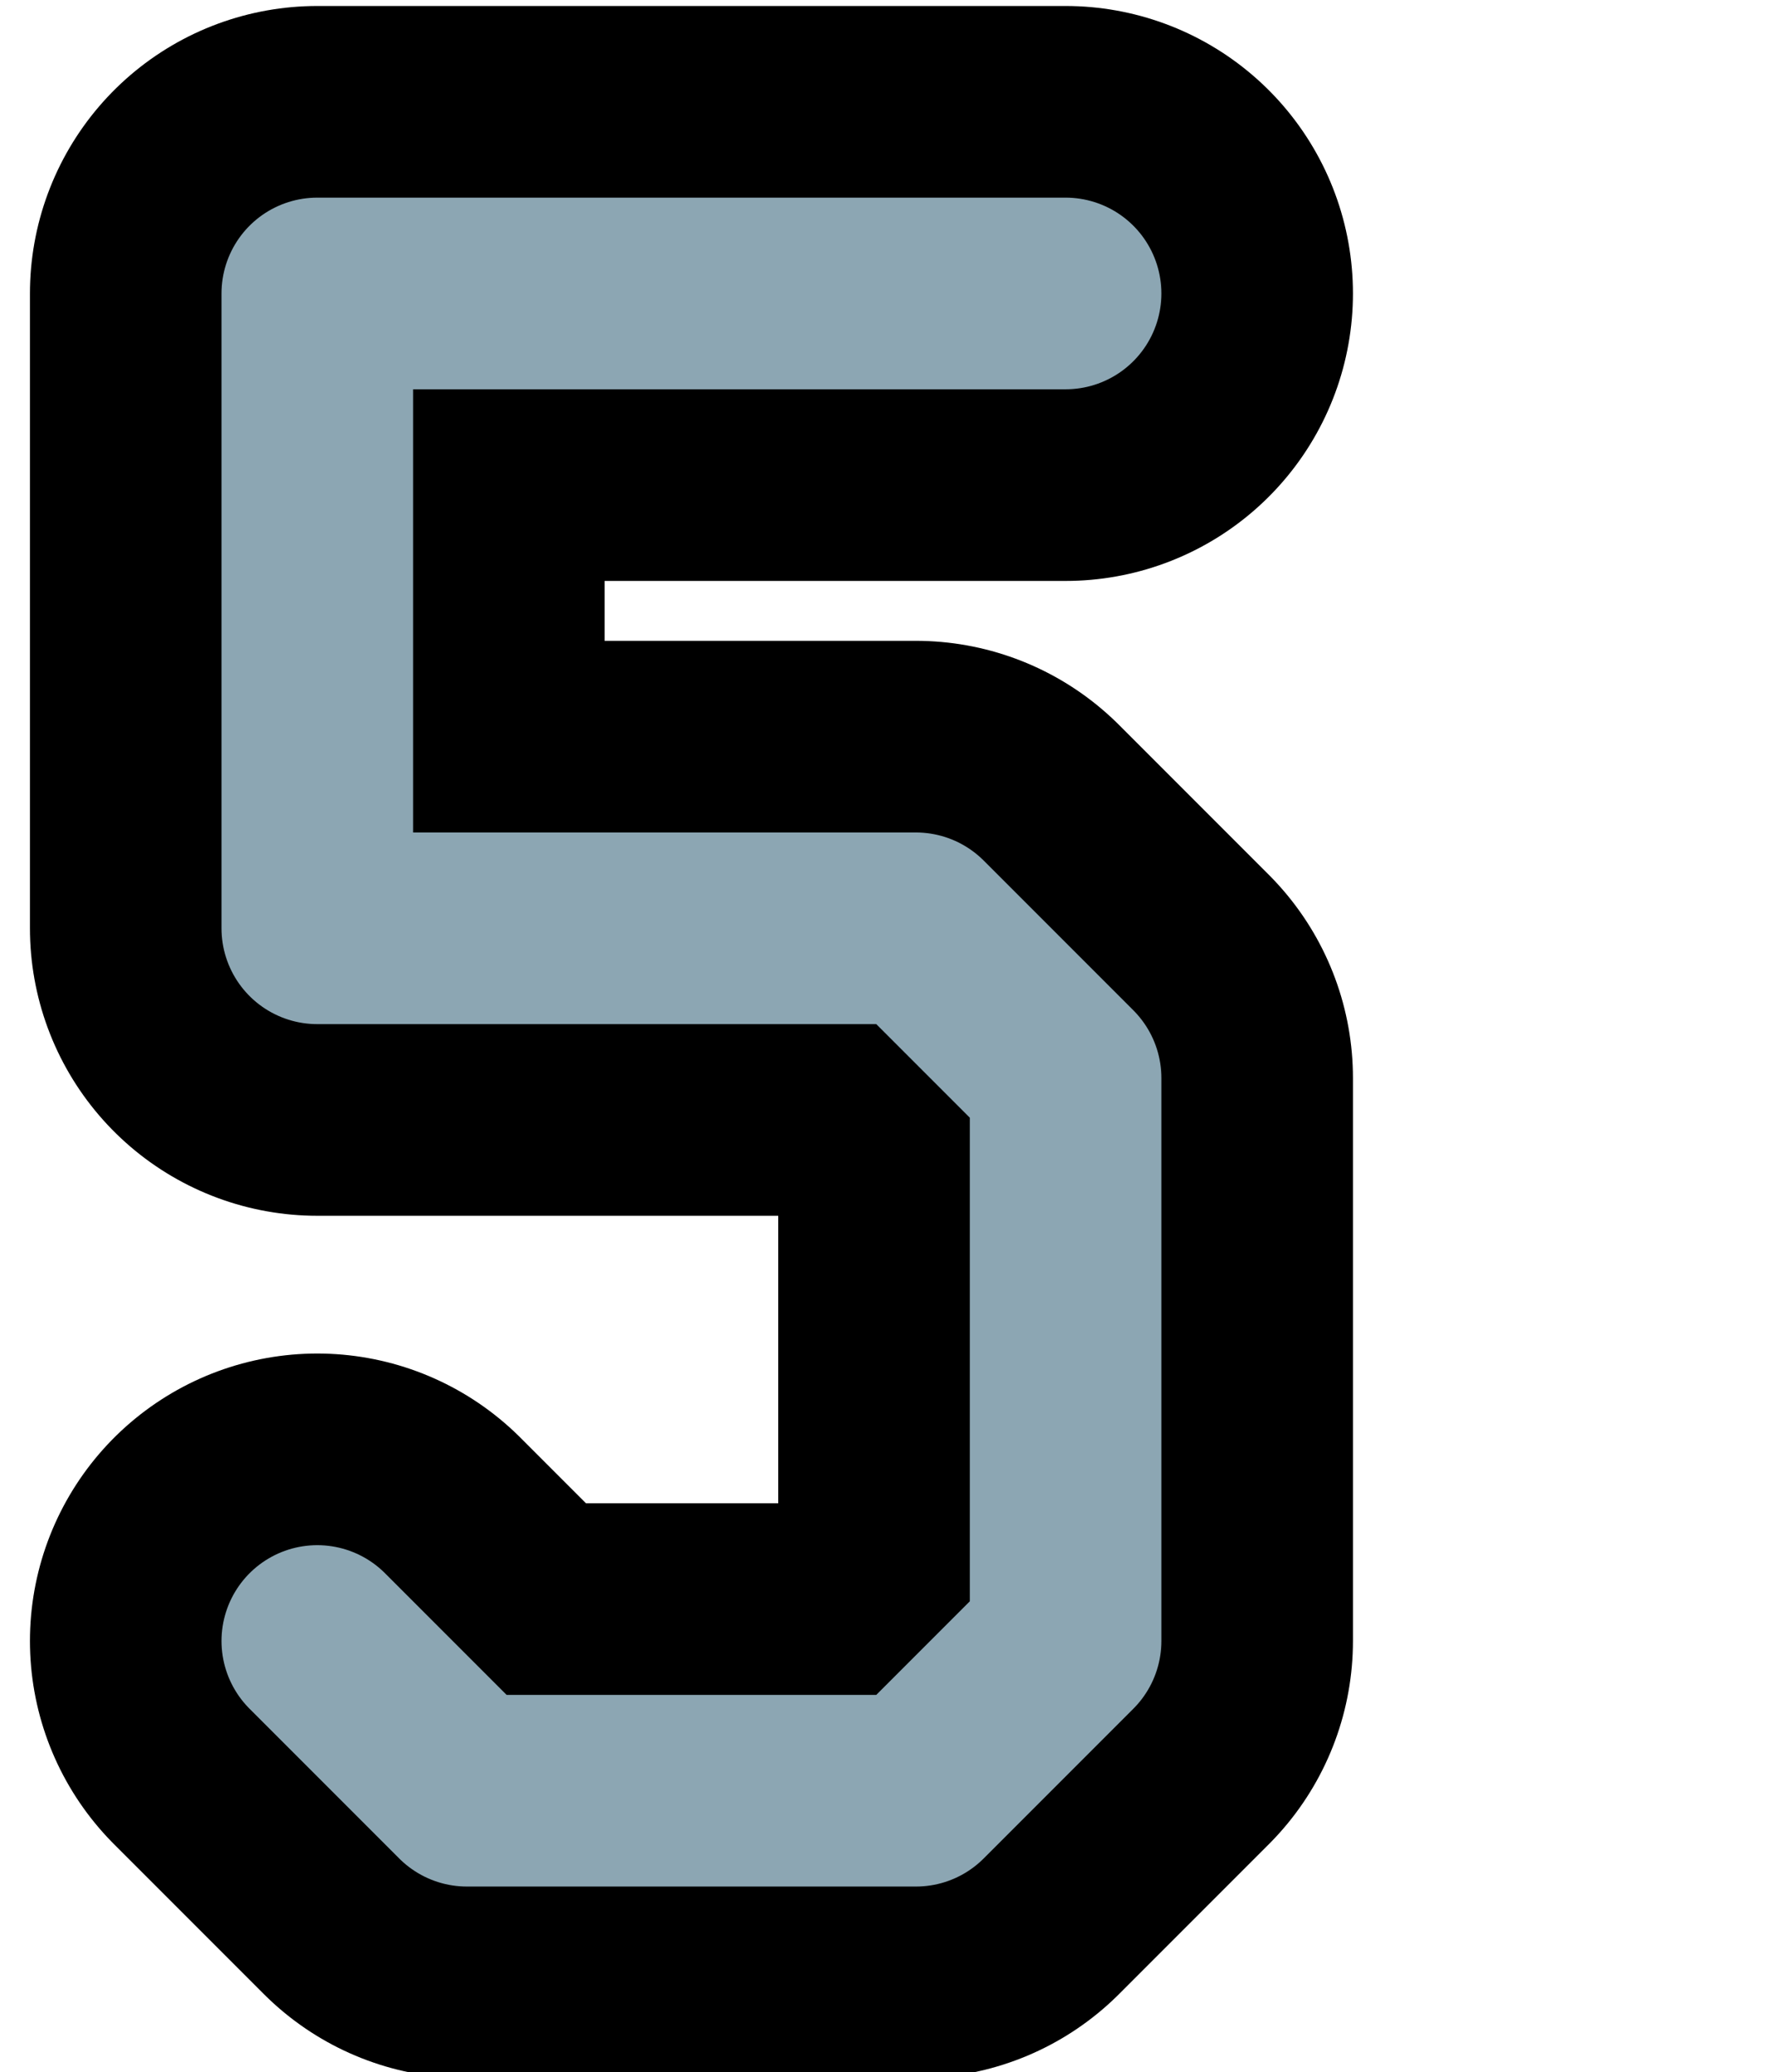 <?xml version="1.0" encoding="UTF-8"?>

<svg xmlns="http://www.w3.org/2000/svg" version="1.2" baseProfile="tiny" xml:space="preserve" style="shape-rendering:geometricPrecision; fill-rule:evenodd;" width="2.96mm" height="3.46mm" viewBox="-2.48 -1.73 2.96 3.46">
  <title>SAFCON25</title>
  <desc>contour label</desc>
  <rect style="stroke:black;stroke-width:0.32;display:none;" fill="none" x="-2" y="-1.25" height="2.5" width="1.25"/>
  <rect style="stroke:blue;stroke-width:0.32;display:none;" fill="none" x="-2" y="-1.25" height="2.5" width="2"/>
  <path d=" M -0.7,-1.24 L -1.95,-1.24 L -1.95,-0.18 L -0.95,-0.18 L -0.7,0.07 L -0.7,1.01 L -0.95,1.26 L -1.7,1.26 L -1.95,1.01" style="stroke-linecap:round;stroke-linejoin:round;fill:none;stroke:#000000;" stroke-width="0.96" />
  <path d=" M -0.7,-1.24 L -1.95,-1.24 L -1.95,-0.18 L -0.95,-0.18 L -0.7,0.07 L -0.7,1.01 L -0.95,1.26 L -1.7,1.26 L -1.95,1.01" style="stroke-linecap:round;stroke-linejoin:round;fill:none;stroke:#8CA6B3;" stroke-width="0.32" />
  <circle style="stroke:red;stroke-width:0.64;display:none;" fill="none" cx="0" cy="0" r="1"/>
</svg>

